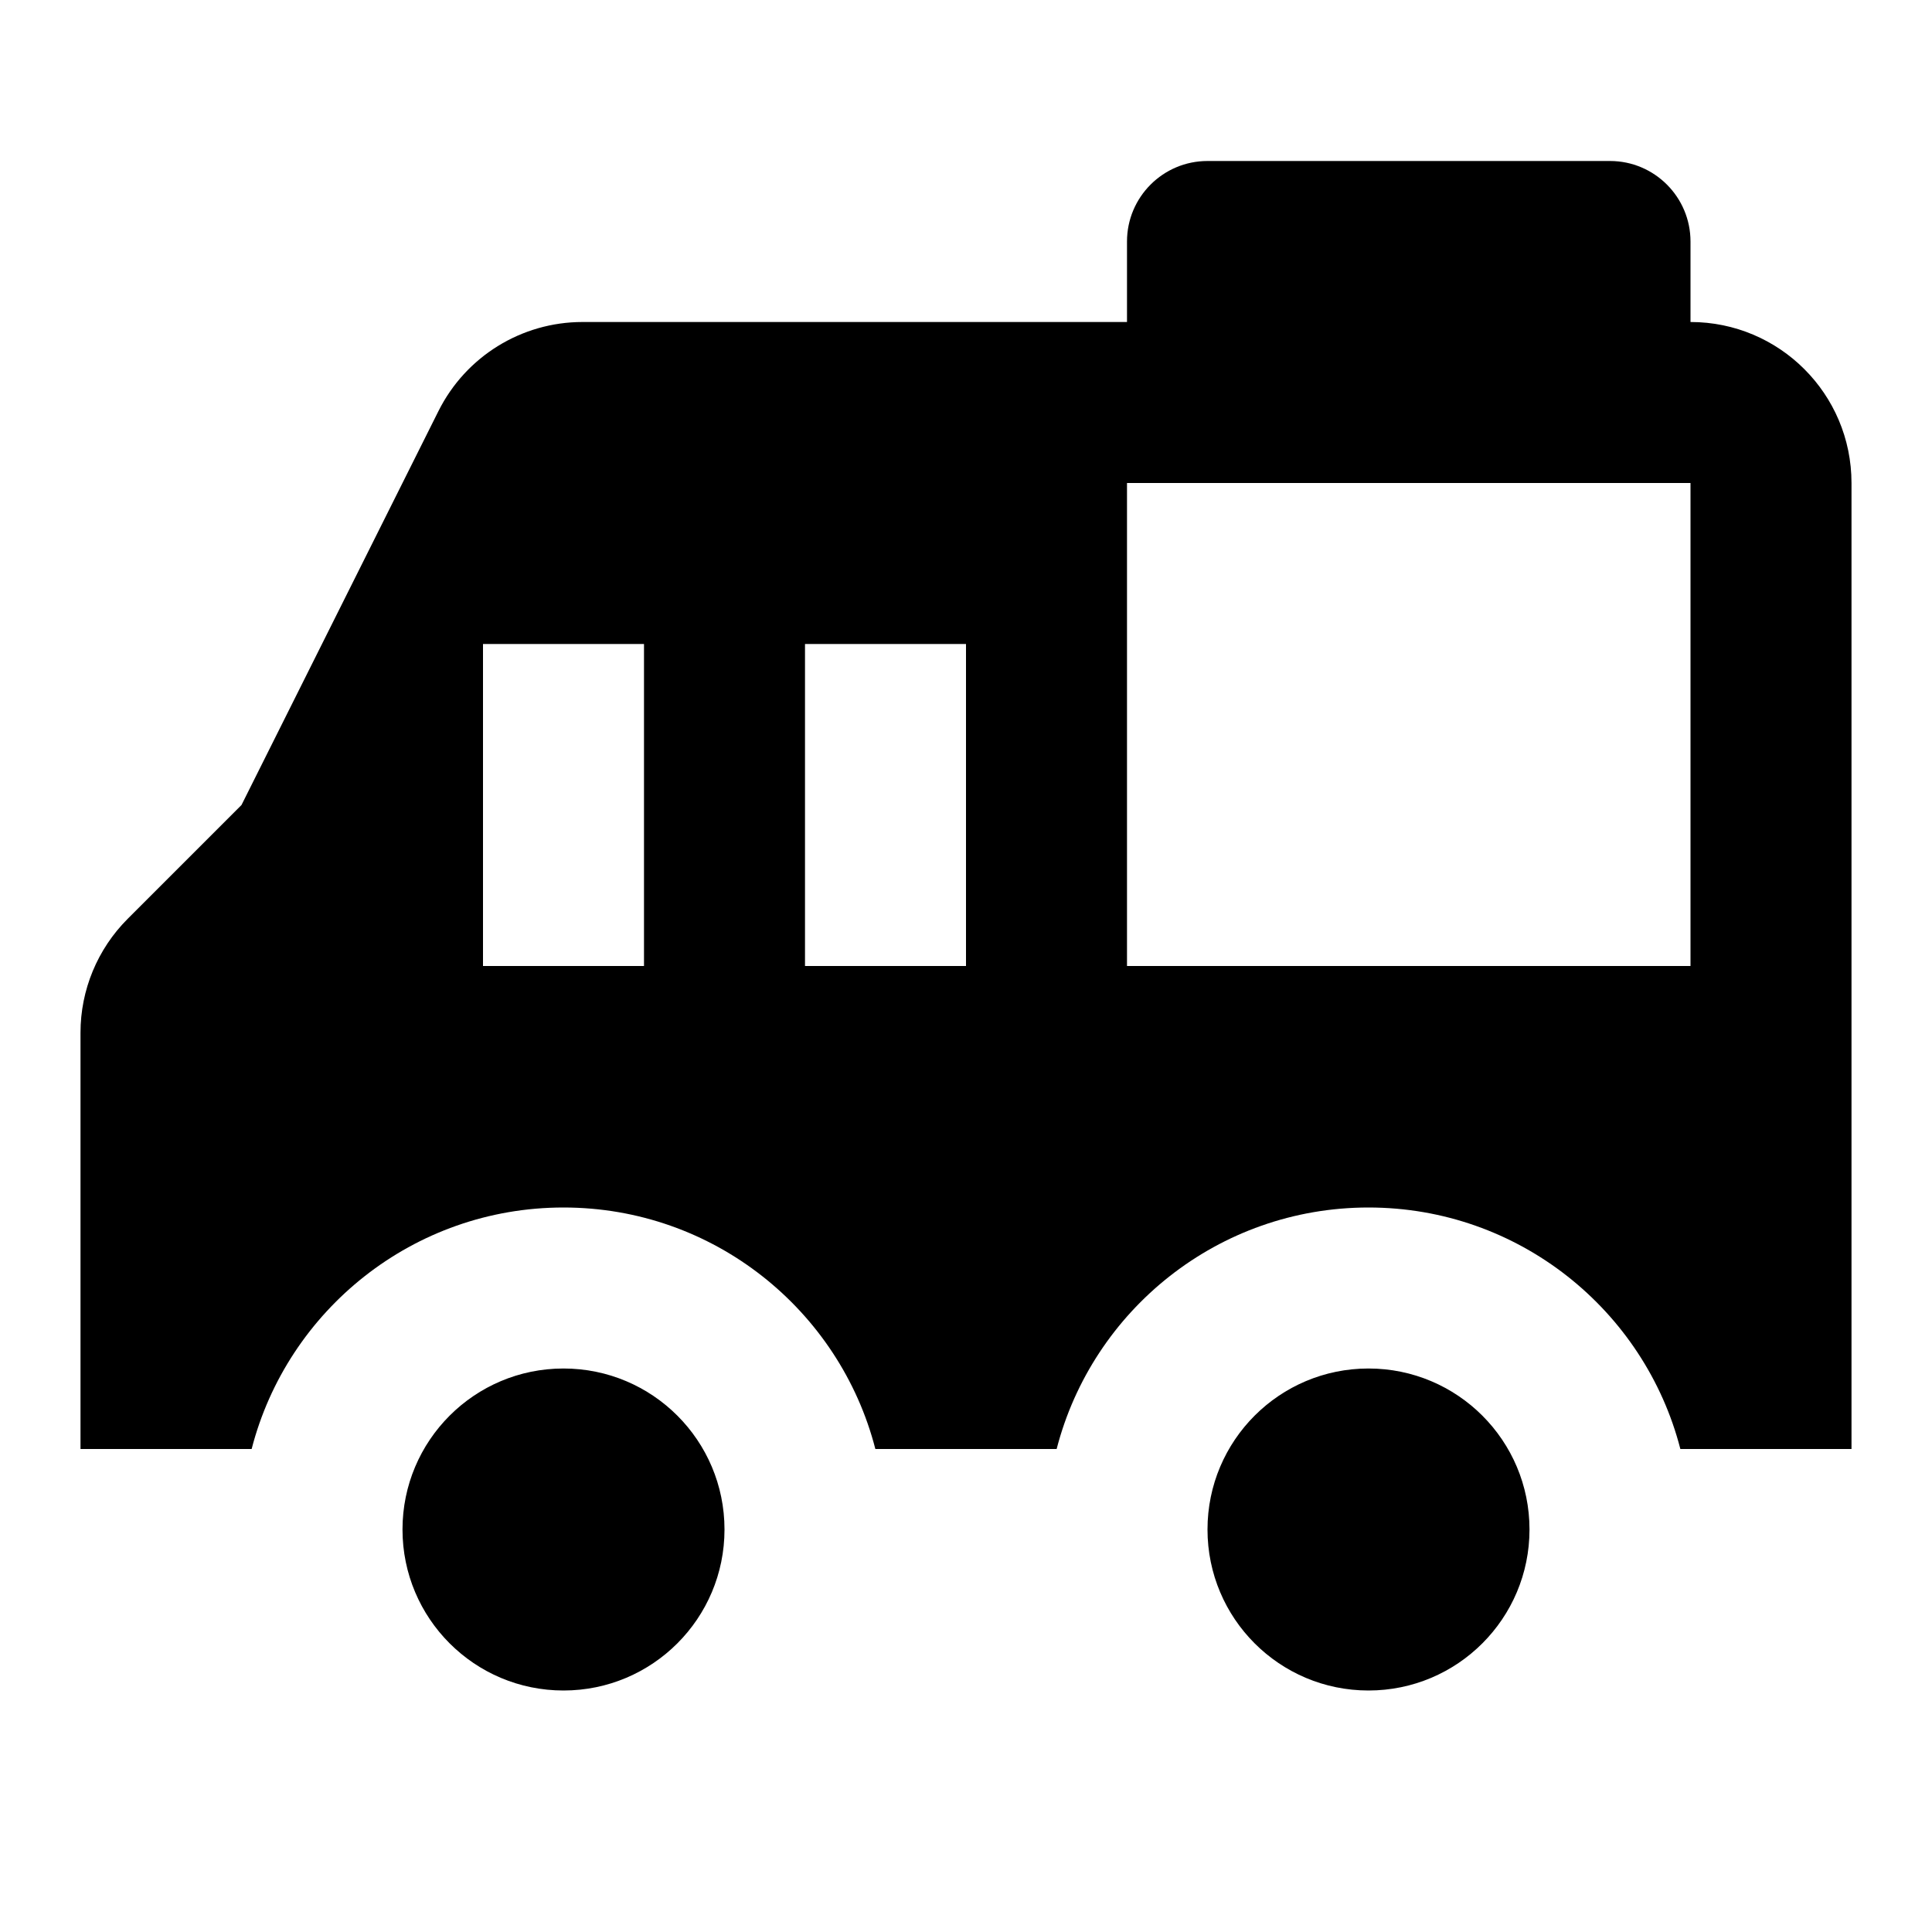 <svg width="24" height="24" viewBox="0 0 24 24" fill="none" xmlns="http://www.w3.org/2000/svg">
<path fill-rule="evenodd" clip-rule="evenodd" d="M15 2C14.448 2 14 2.448 14 3V4H7.236C6.479 4 5.786 4.428 5.447 5.106L3 10L1.586 11.414C1.211 11.789 1 12.298 1 12.828V18H3.126C3.57 16.275 5.136 15 7 15C8.864 15 10.43 16.275 10.874 18H13.126C13.57 16.275 15.136 15 17 15C18.864 15 20.43 16.275 20.874 18H23V6C23 4.895 22.105 4 21 4V3C21 2.448 20.552 2 20 2H15ZM21 6H14V12H21V6ZM8 8H6V12H8V8ZM10 12H12V8H10V12ZM9 19C9 20.105 8.105 21 7 21C5.895 21 5 20.105 5 19C5 17.895 5.895 17 7 17C8.105 17 9 17.895 9 19ZM17 21C18.105 21 19 20.105 19 19C19 17.895 18.105 17 17 17C15.895 17 15 17.895 15 19C15 20.105 15.895 21 17 21Z" fill="black"/>
</svg>
